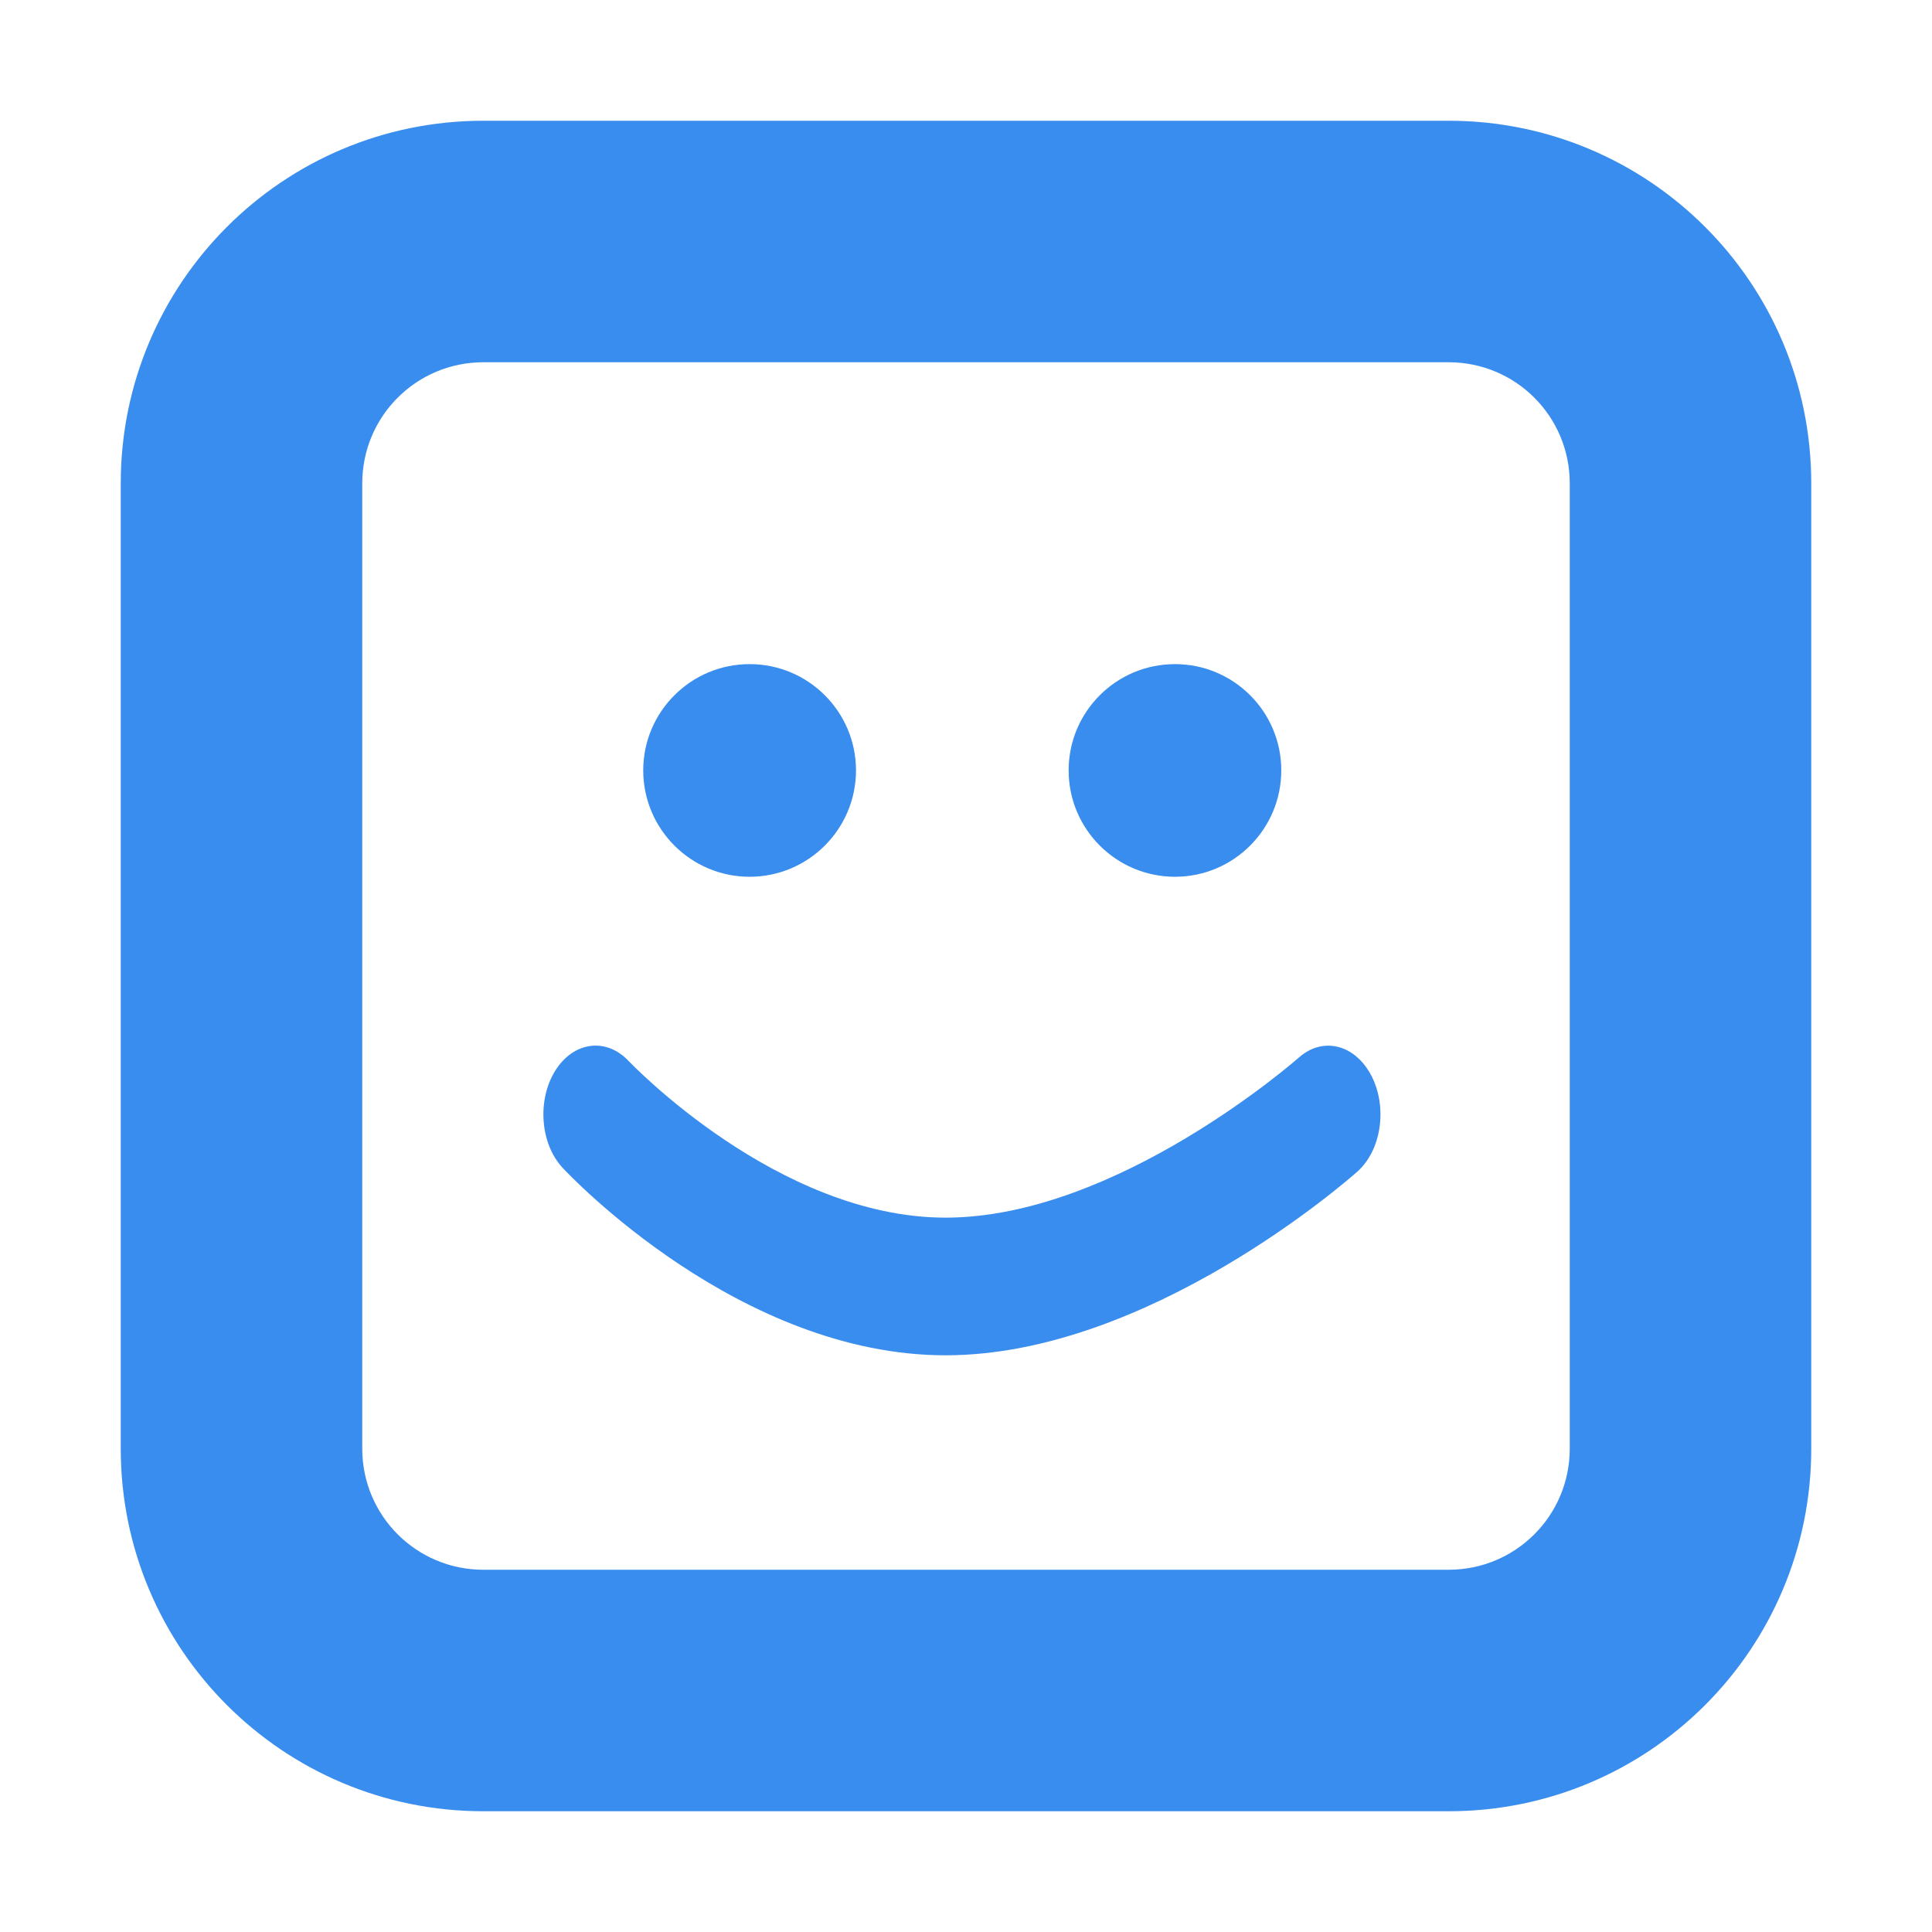 <?xml version="1.0" encoding="UTF-8" standalone="no"?>
<svg width="16px" height="16px" viewBox="0 0 16 16" version="1.1" xmlns="http://www.w3.org/2000/svg" xmlns:xlink="http://www.w3.org/1999/xlink" xmlns:sketch="http://www.bohemiancoding.com/sketch/ns">
    <!-- Generator: Sketch 3.3.3 (12072) - http://www.bohemiancoding.com/sketch -->
    <title>笑脸 hover</title>
    <desc>Created with Sketch.</desc>
    <defs></defs>
    <g id="v2" stroke="none" stroke-width="1" fill="none" fill-rule="evenodd" sketch:type="MSPage">
        <g id="协作icons" sketch:type="MSArtboardGroup" transform="translate(-708, -661)" fill="#398DEE">
            <g id="讨论区" sketch:type="MSLayerGroup" transform="translate(645.5, 158.5)">
                <g id="框" transform="translate(22, 390)" sketch:type="MSShapeGroup">
                    <g id="xiezuo-">
                        <g id="笑脸-copy-3" transform="translate(21, 113)">
                            <path d="M22.5,11.497 C22.5,12.052 22.948,12.5 23.503,12.5 L31.497,12.5 C32.052,12.5 32.5,12.052 32.5,11.497 L32.5,3.503 C32.5,2.948 32.052,2.5 31.497,2.5 L23.503,2.5 C22.948,2.5 22.5,2.948 22.5,3.503 L22.5,11.497 Z M20.5,3.503 C20.5,1.845 21.842,0.5 23.503,0.5 L31.497,0.5 C33.155,0.5 34.5,1.842 34.5,3.503 L34.5,11.497 C34.5,13.155 33.158,14.5 31.497,14.5 L23.503,14.5 C21.845,14.5 20.5,13.158 20.5,11.497 L20.5,3.503 L20.5,3.503 Z M30.257,8.258 C30.241,8.271 28.752,9.584 27.331,9.584 C25.94,9.584 24.719,8.299 24.707,8.288 C24.521,8.089 24.248,8.125 24.097,8.369 C23.947,8.613 23.974,8.972 24.159,9.171 C24.218,9.235 25.625,10.724 27.331,10.724 C29.015,10.724 30.673,9.263 30.742,9.202 C30.94,9.025 30.992,8.671 30.858,8.41 C30.723,8.149 30.455,8.082 30.257,8.258 Z M30.111,5.88 C30.111,5.394 29.717,5 29.231,5 C28.744,5 28.35,5.394 28.35,5.88 C28.35,6.366 28.744,6.761 29.231,6.761 C29.717,6.761 30.111,6.366 30.111,5.88 Z M26.589,5.88 C26.589,5.394 26.194,5 25.708,5 C25.222,5 24.827,5.394 24.827,5.88 C24.827,6.366 25.222,6.761 25.708,6.761 C26.194,6.761 26.589,6.366 26.589,5.88 Z" id="Fill-4-Copy"></path>
                        </g>
                    </g>
                </g>
            </g>
        </g>
    </g>
</svg>